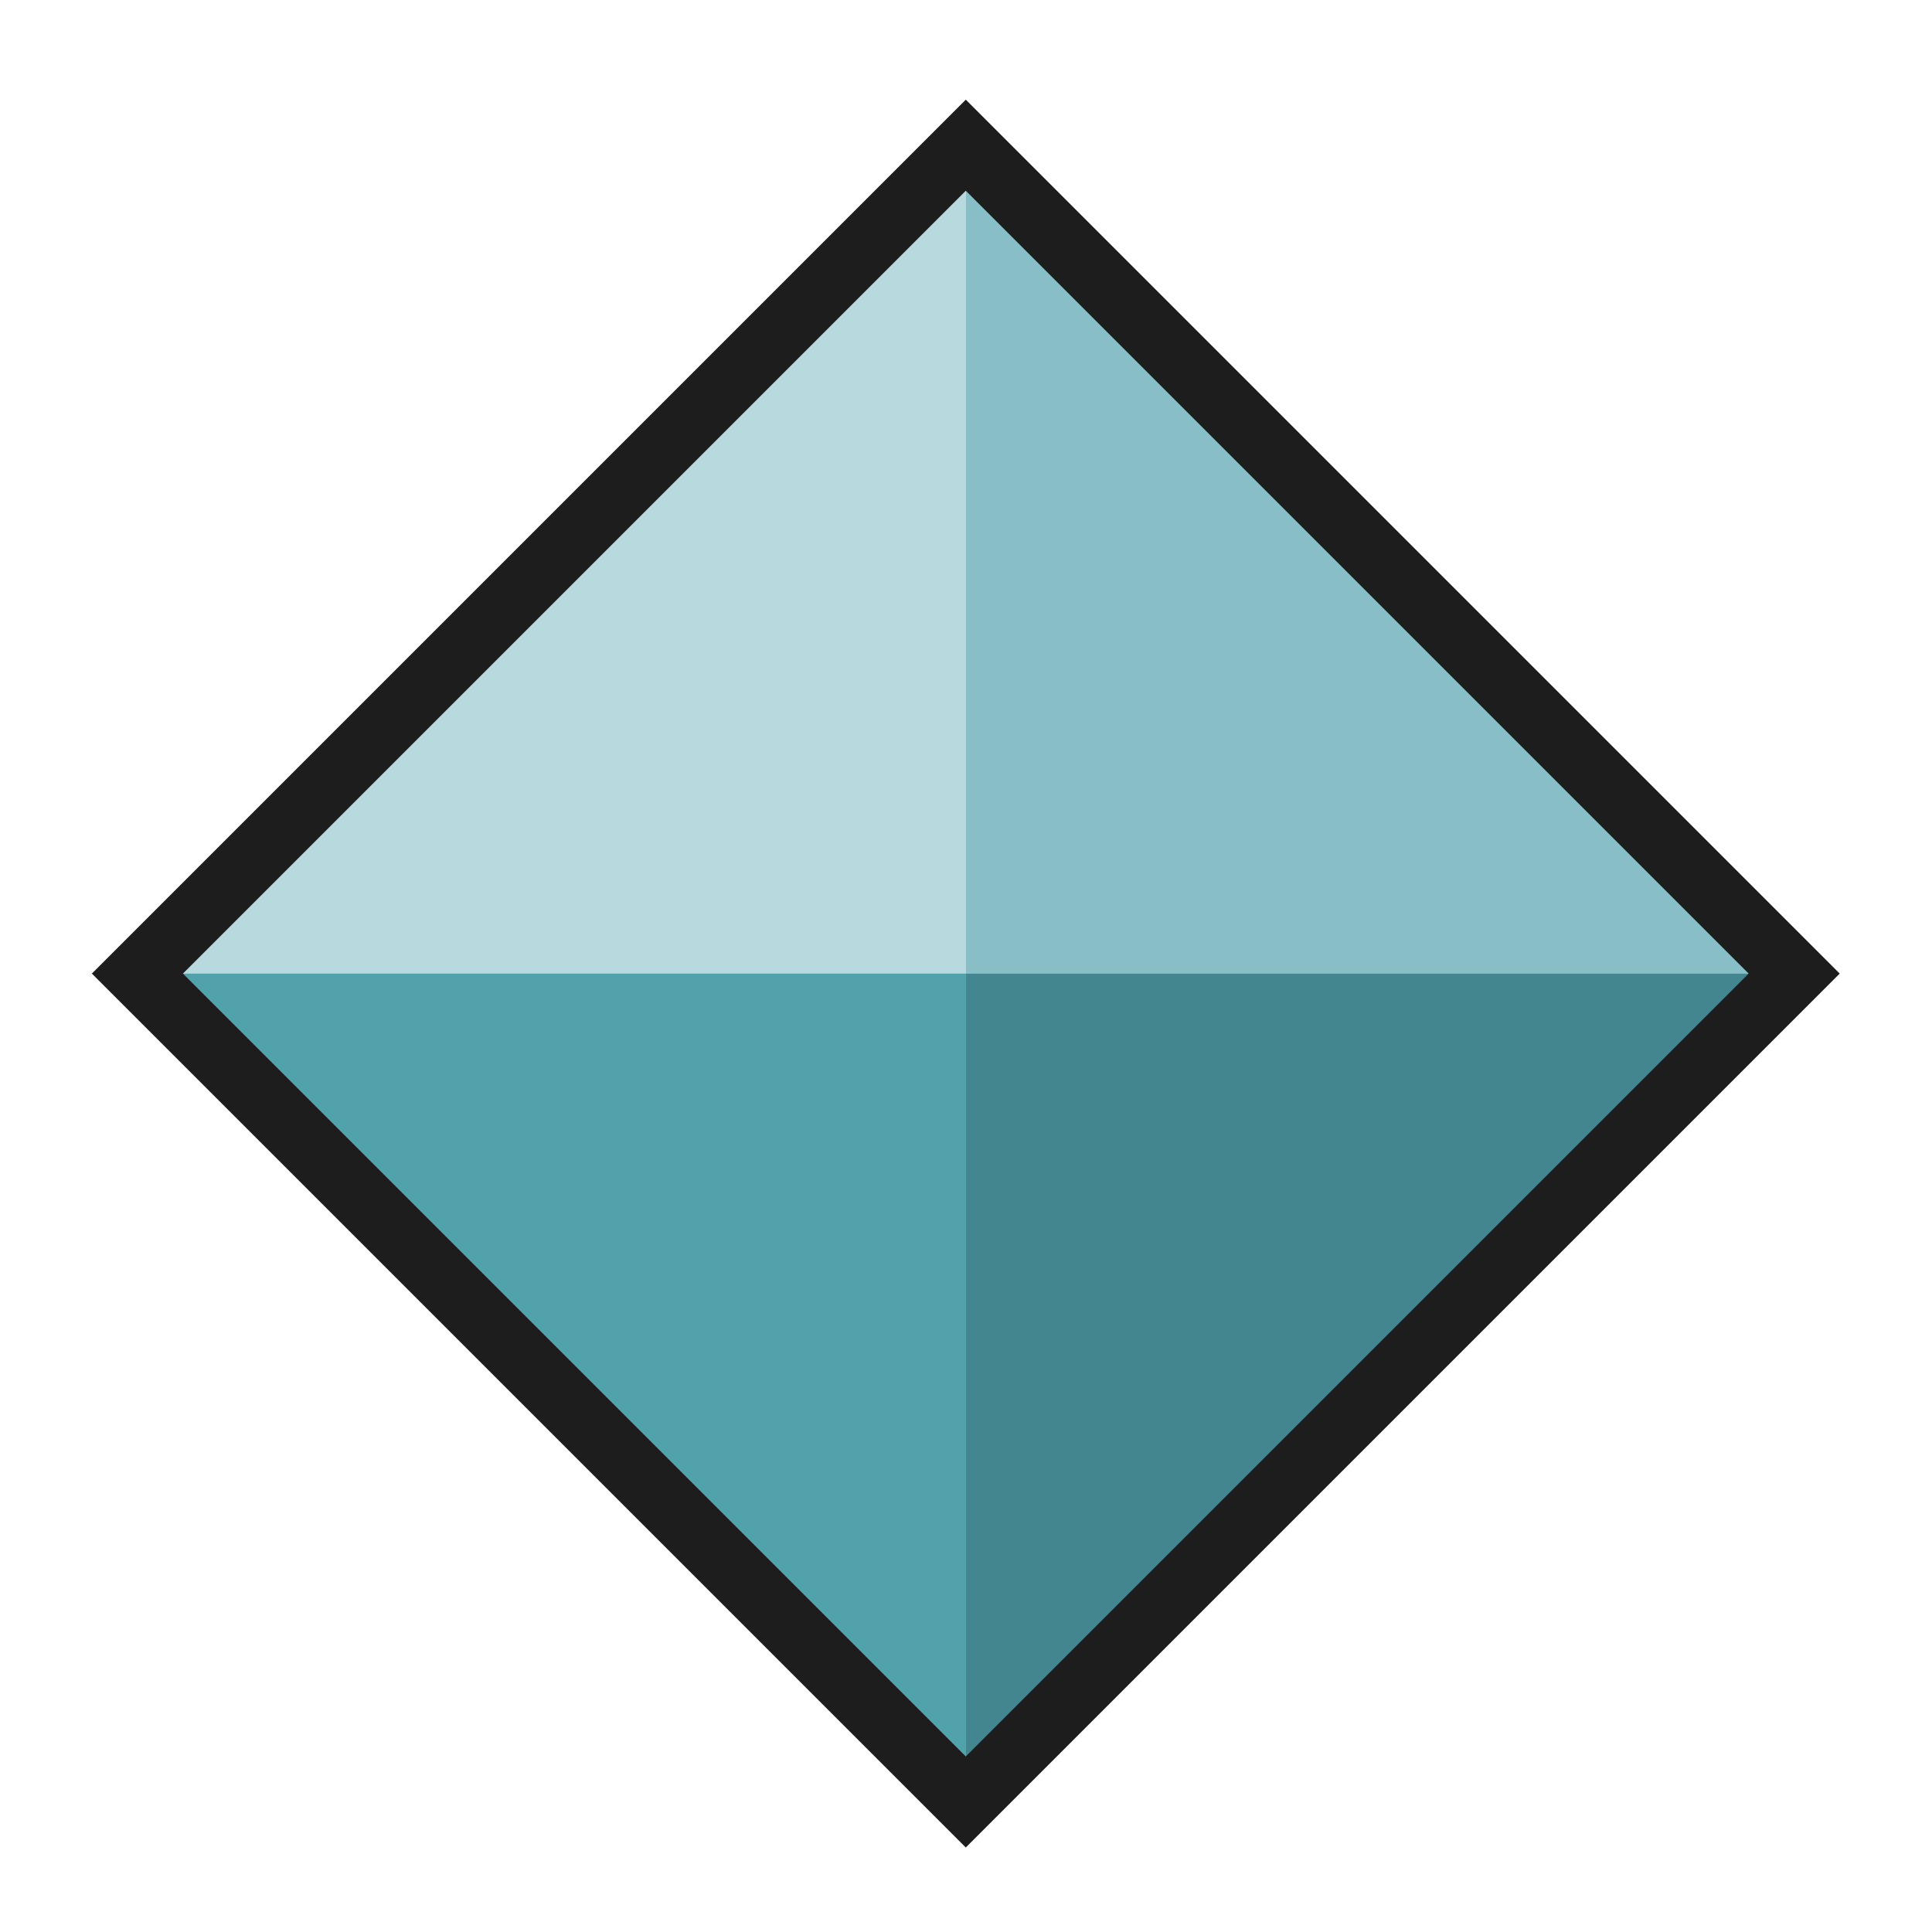 <?xml version="1.0" encoding="iso-8859-1"?>
<!-- Generator: Adobe Illustrator 27.7.0, SVG Export Plug-In . SVG Version: 6.00 Build 0)  -->
<svg version="1.1" xmlns="http://www.w3.org/2000/svg" xmlns:xlink="http://www.w3.org/1999/xlink" x="0px" y="0px"
	 viewBox="0 0 512 512" style="enable-background:new 0 0 512 512;" xml:space="preserve">
<g id="util_x5F_import_x5F_ref">
	
		<rect x="100.744" y="102.755" transform="matrix(0.707 -0.707 0.707 0.707 -107.461 256.589)" style="fill:#C8DEF3;" width="310.512" height="310.512"/>
	<g>
		<polygon style="fill:#B8D9DD;" points="256,38.448 36.433,258.015 256,258.015 		"/>
		<polygon style="fill:#88BFC6;" points="475.567,258.015 256,38.448 256,258.015 		"/>
		<polygon style="fill:#44868F;" points="256,477.581 475.567,258.015 256,258.015 		"/>
		<polygon style="fill:#52A2AC;" points="256,258.015 36.433,258.015 256,477.581 		"/>
	</g>
	<rect y="2.015" style="fill:none;" width="512" height="507.329"/>
	
		<rect x="100.744" y="102.755" transform="matrix(0.707 -0.707 0.707 0.707 -107.461 256.589)" style="fill:none;stroke:#1D1D1D;stroke-width:17.067;stroke-miterlimit:10;" width="310.512" height="310.512"/>
</g>
<g id="Layer_1">
</g>
</svg>
